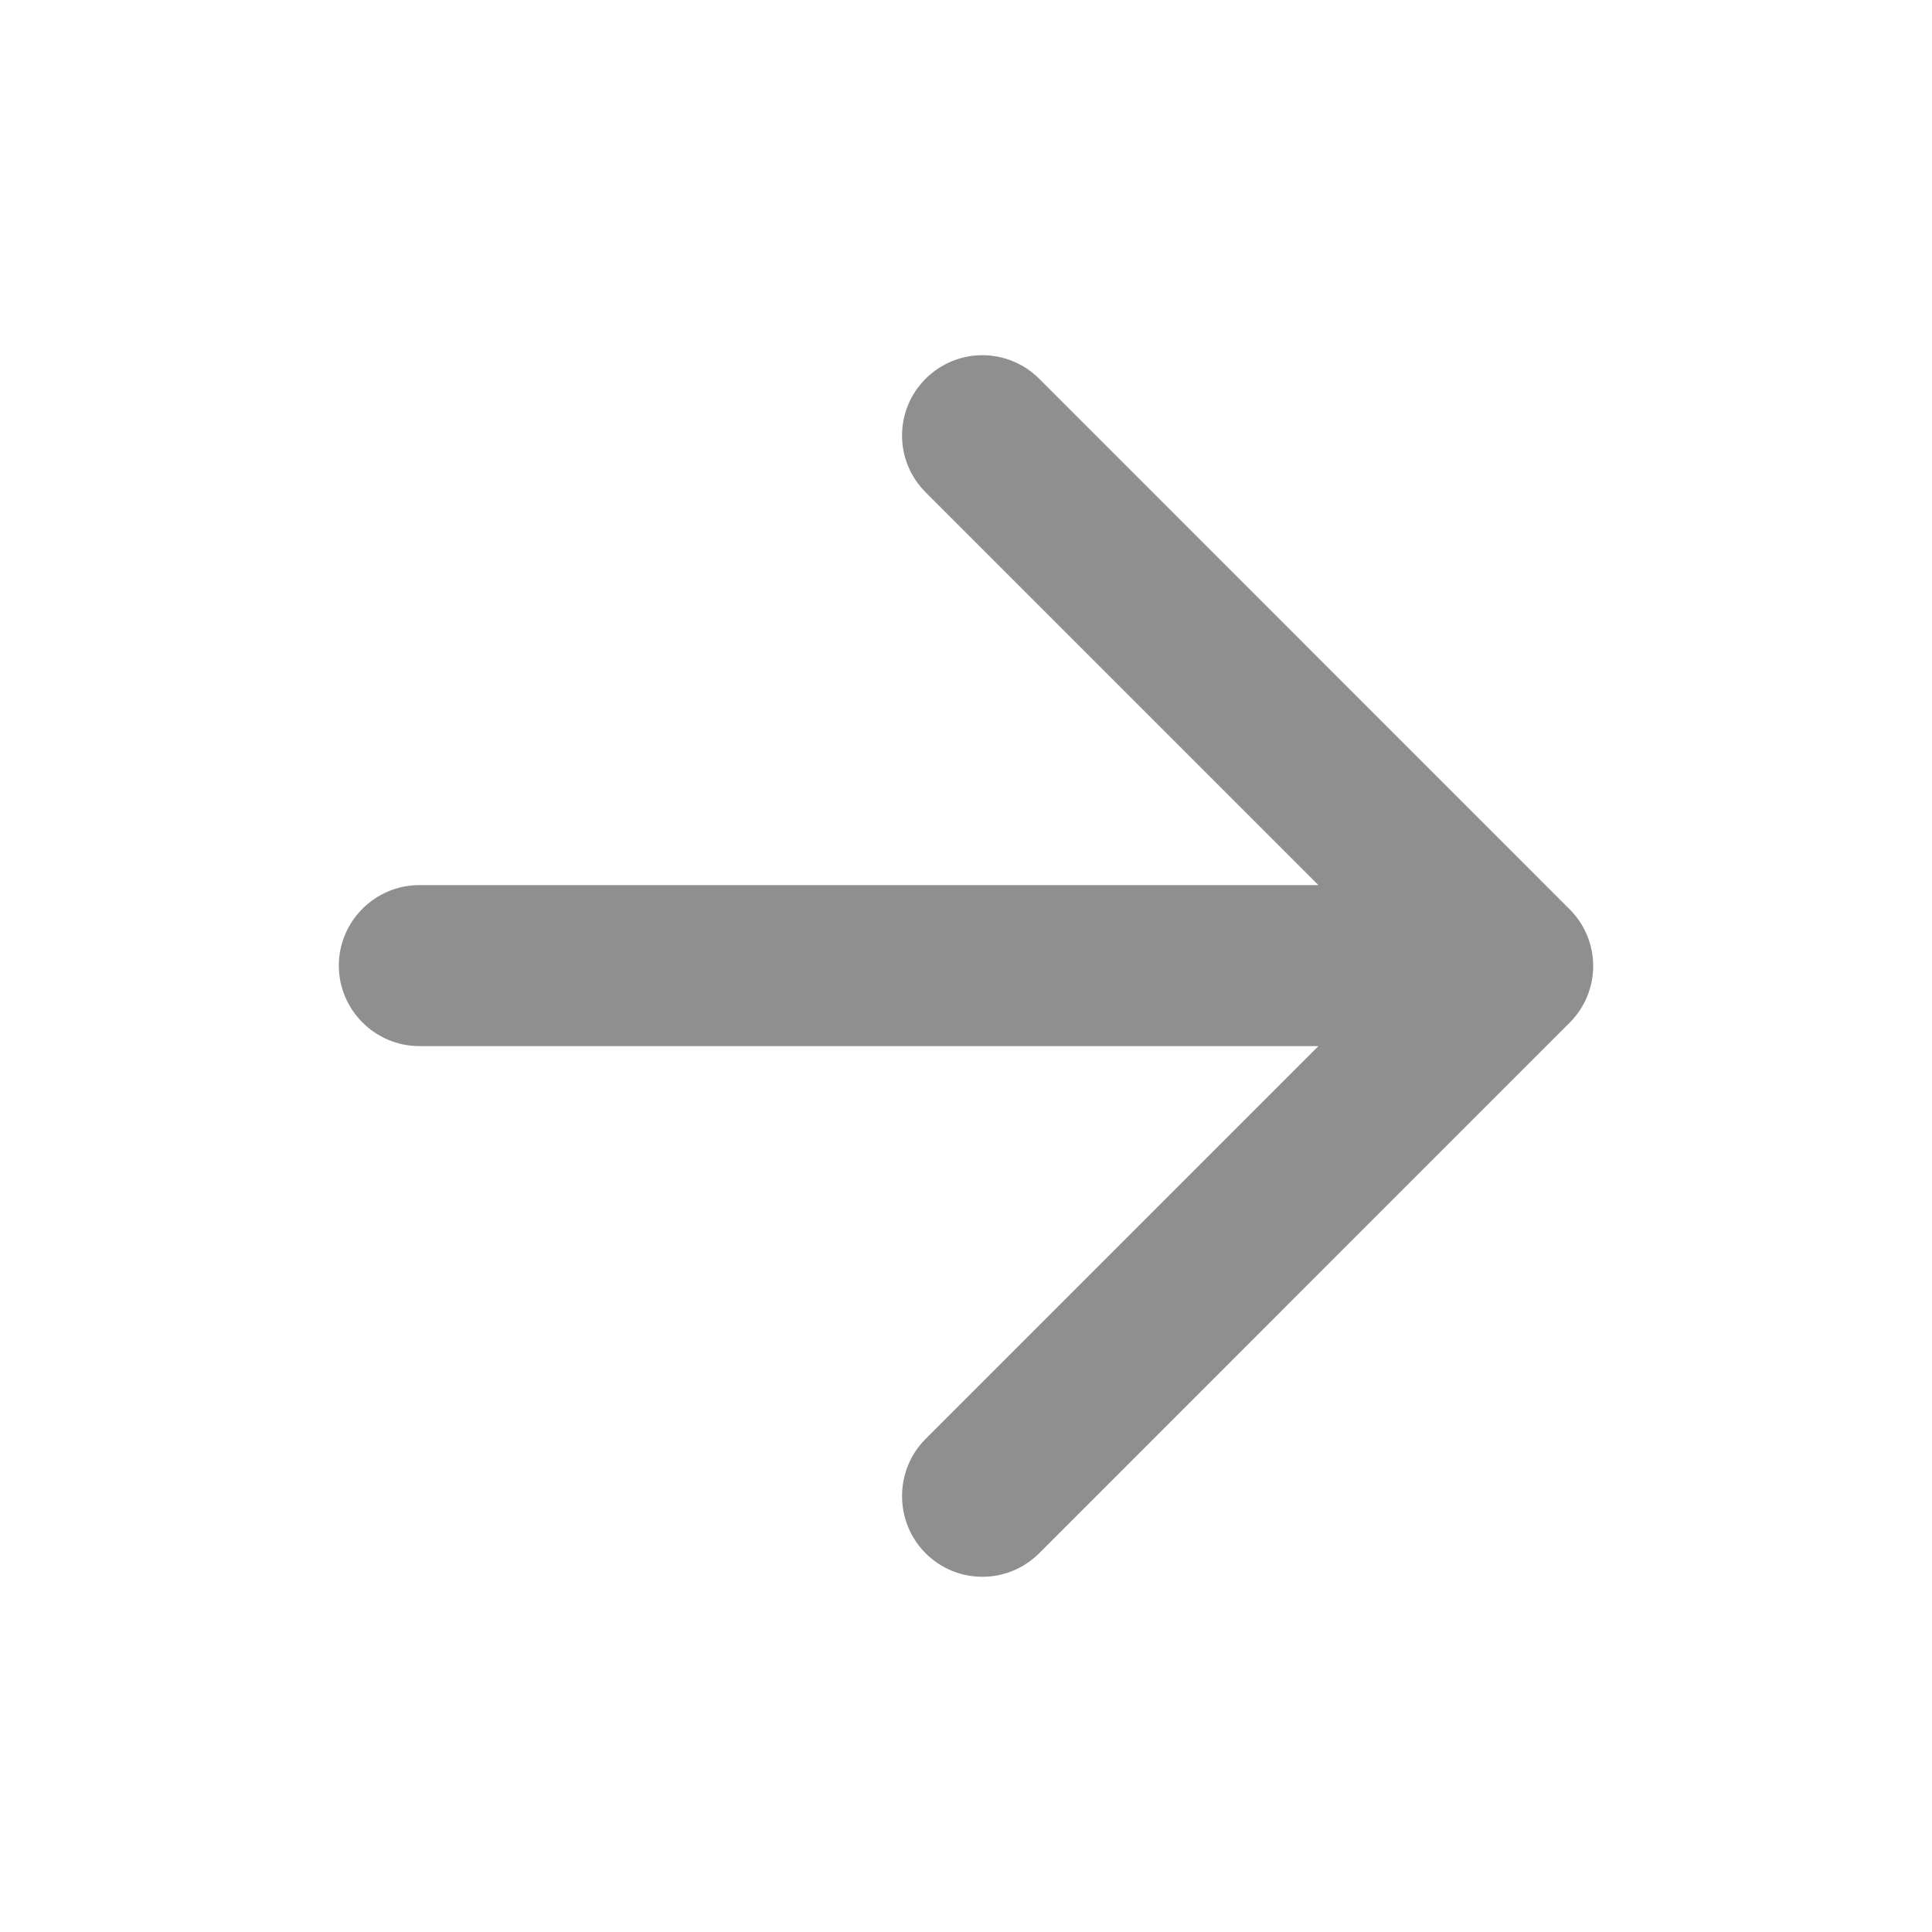 <svg width="24" height="24" viewBox="0 0 24 24" fill="none" xmlns="http://www.w3.org/2000/svg">
<path d="M5.209 12.995L16.378 12.995L11.498 17.875C11.108 18.265 11.108 18.905 11.498 19.295C11.889 19.685 12.518 19.685 12.909 19.295L19.498 12.705C19.889 12.315 19.889 11.685 19.498 11.295L12.909 4.705C12.518 4.315 11.889 4.315 11.498 4.705C11.108 5.095 11.108 5.725 11.498 6.115L16.378 10.995L5.209 10.995C4.659 10.995 4.209 11.445 4.209 11.995C4.209 12.545 4.659 12.995 5.209 12.995Z" fill="#8F8F8F"/>
</svg>
